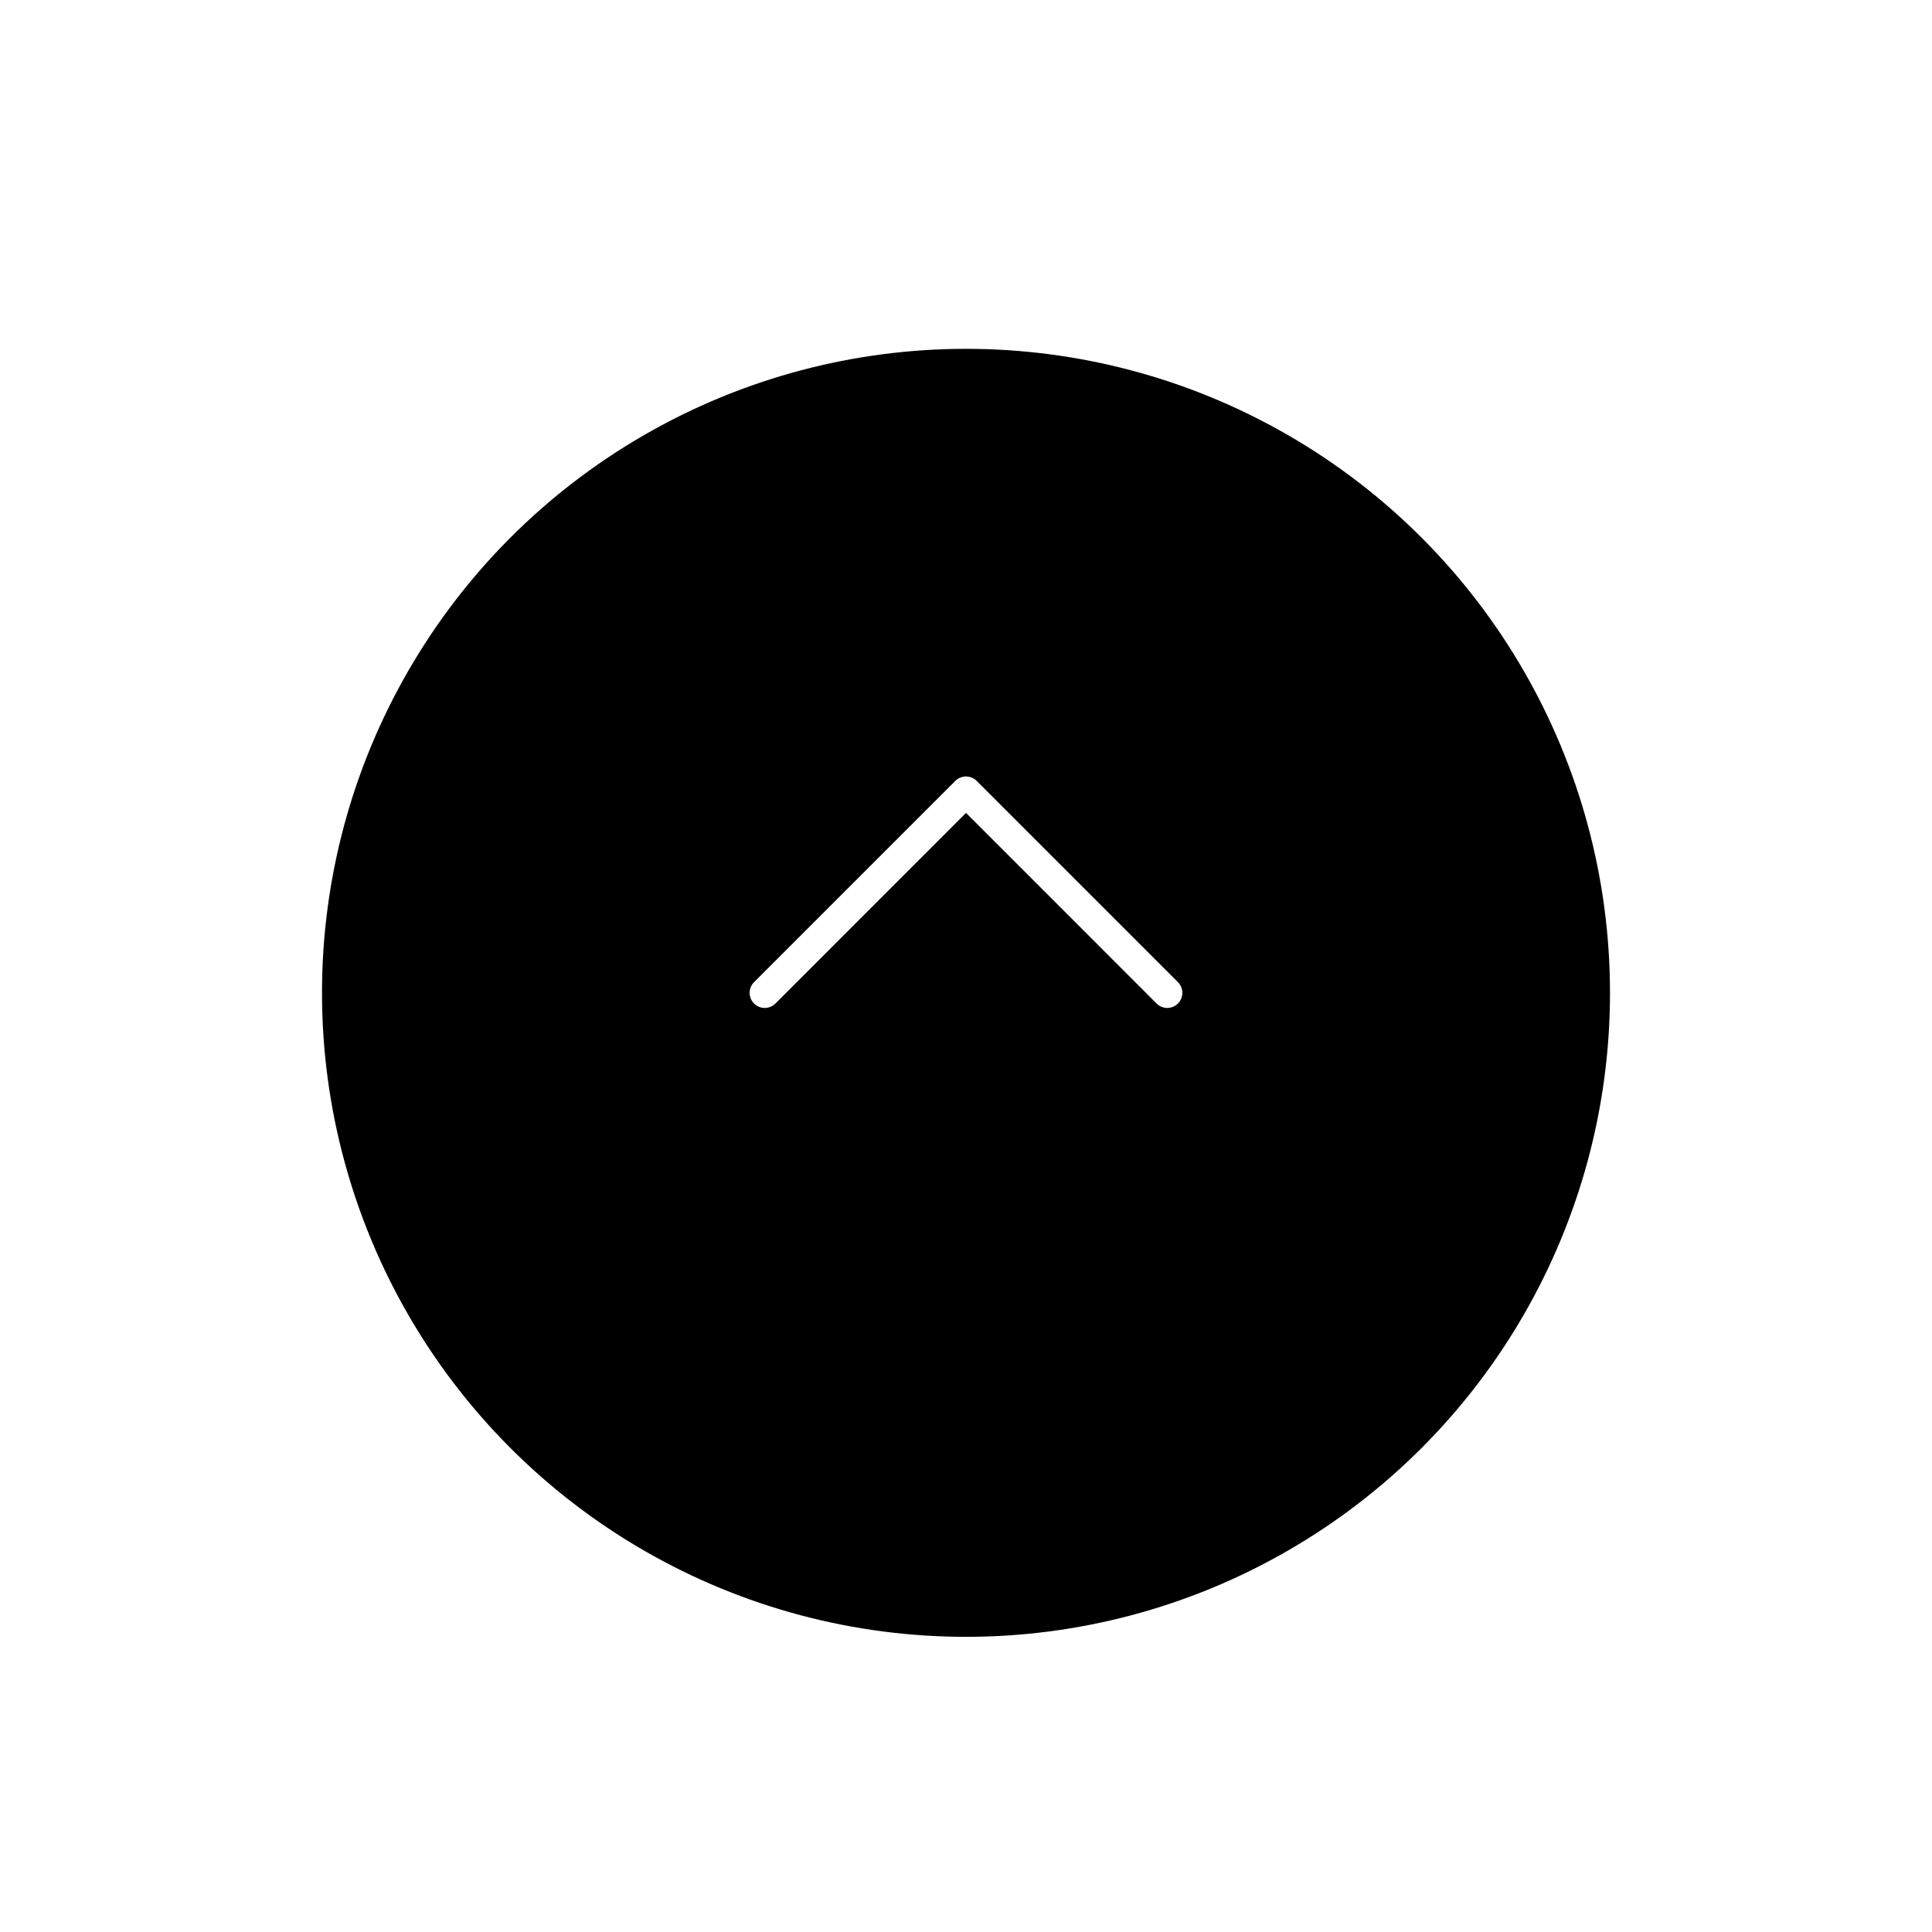 <svg width='72' height='72' viewBox='0 0 72 72' fill='none' xmlns='http://www.w3.org/2000/svg'><g filter='url(#a)'><g filter='url(#b)'><circle cx='36' cy='32' r='24' fill='#000'/></g><path fill-rule='evenodd' clip-rule='evenodd' d='M36 27.938c.15 0 .292.059.398.164l7.5 7.5a.562.562 0 1 1-.796.796L36 29.295l-7.102 7.103a.562.562 0 1 1-.796-.796l7.5-7.5a.562.562 0 0 1 .398-.165z' fill='#fff'/></g><defs><filter id='a' x='7' y='4' width='58' height='58' filterUnits='userSpaceOnUse' color-interpolation-filters='sRGB'><feFlood flood-opacity='0' result='BackgroundImageFix'/><feColorMatrix in='SourceAlpha' values='0 0 0 0 0 0 0 0 0 0 0 0 0 0 0 0 0 0 127 0' result='hardAlpha'/><feMorphology radius='1' operator='dilate' in='SourceAlpha' result='effect1_dropShadow_6419_280502'/><feOffset dy='1'/><feGaussianBlur stdDeviation='2'/><feColorMatrix values='0 0 0 0 0 0 0 0 0 0 0 0 0 0 0 0 0 0 0.15 0'/><feBlend in2='BackgroundImageFix' result='effect1_dropShadow_6419_280502'/><feBlend in='SourceGraphic' in2='effect1_dropShadow_6419_280502' result='shape'/></filter><filter id='b' x='0' y='0' width='72' height='72' filterUnits='userSpaceOnUse' color-interpolation-filters='sRGB'><feFlood flood-opacity='0' result='BackgroundImageFix'/><feColorMatrix in='SourceAlpha' values='0 0 0 0 0 0 0 0 0 0 0 0 0 0 0 0 0 0 127 0' result='hardAlpha'/><feOffset dy='4'/><feGaussianBlur stdDeviation='6'/><feColorMatrix values='0 0 0 0 0 0 0 0 0 0 0 0 0 0 0 0 0 0 0.25 0'/><feBlend in2='BackgroundImageFix' result='effect1_dropShadow_6419_280502'/><feBlend in='SourceGraphic' in2='effect1_dropShadow_6419_280502' result='shape'/></filter></defs></svg>